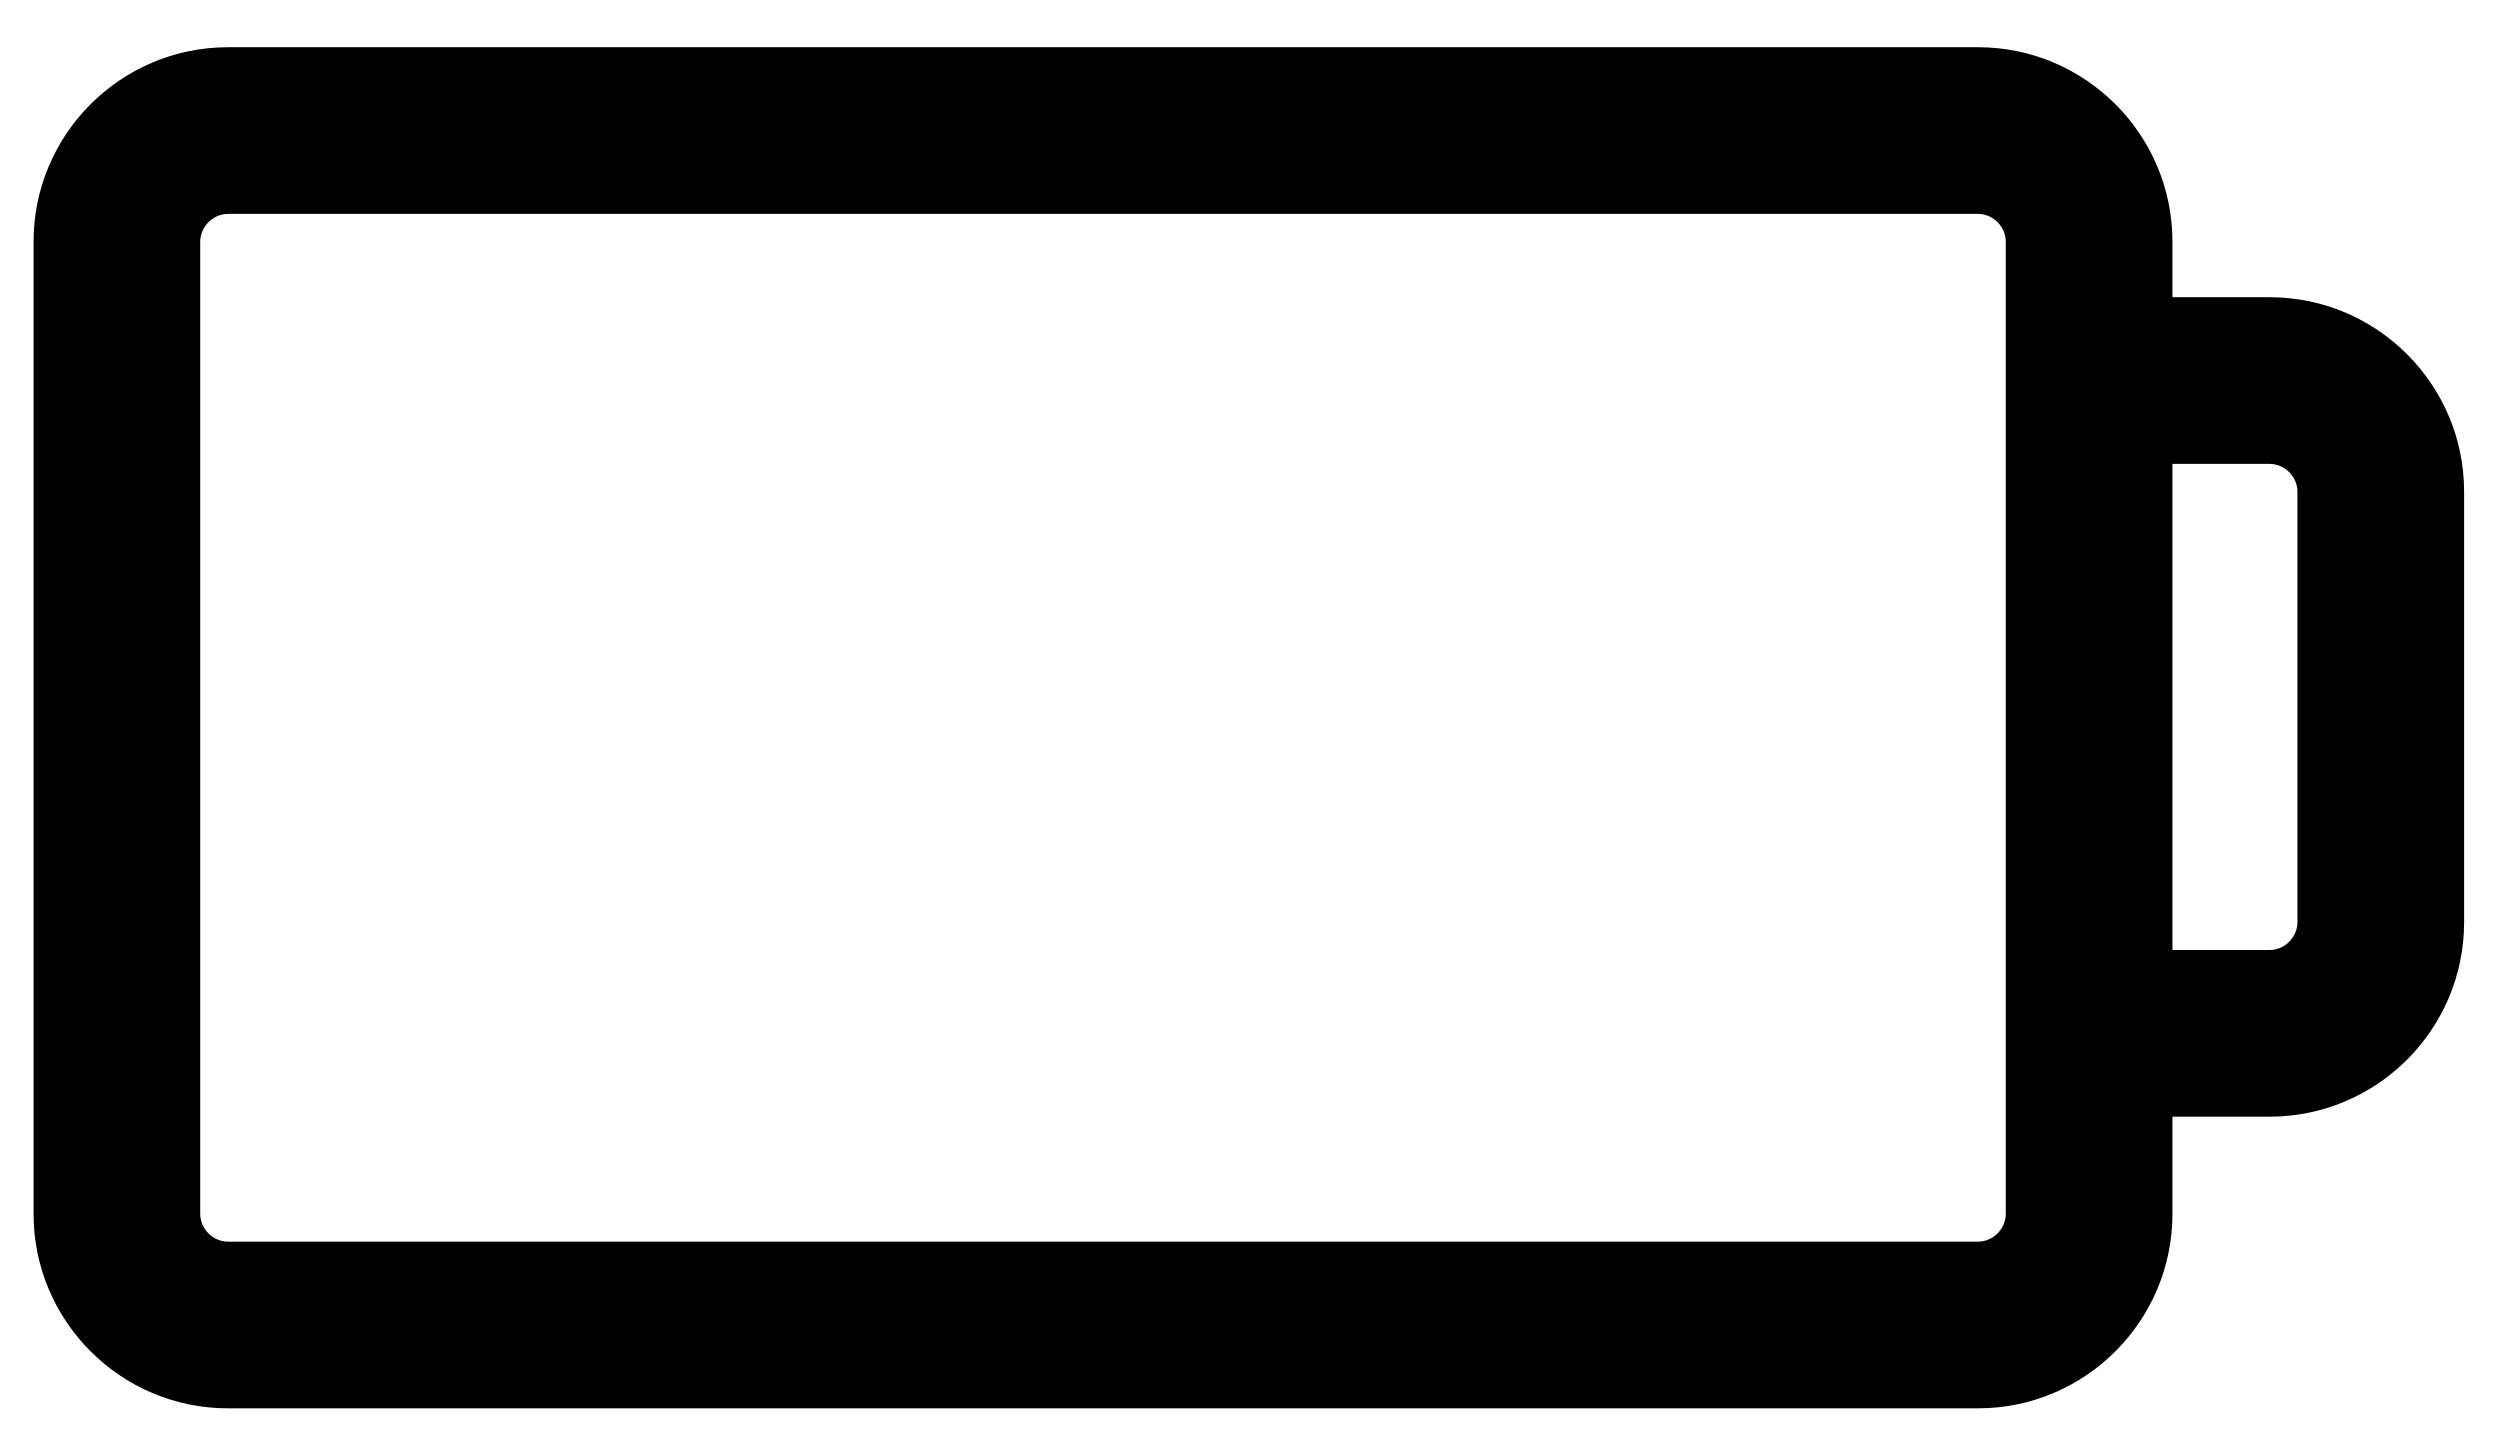 <svg xmlns="http://www.w3.org/2000/svg" viewBox="0 0 45 26"><path fill-rule="evenodd" d="M41.354 16.6c0 .27-.229.5-.5.5h-1.75V8.35h1.75c.271 0 .5.23.5.5v7.75zm-5.25 5.25c0 .27-.229.5-.5.5h-31.5c-.271 0-.5-.23-.5-.5V4.35c0-.27.229-.5.5-.5h31.5c.271 0 .5.23.5.5v17.5zm4.75-16.5h-1.75v-1c0-1.93-1.571-3.5-3.5-3.5h-31.5c-1.93 0-3.5 1.57-3.5 3.5v17.5c0 1.93 1.57 3.5 3.5 3.5h31.5c1.929 0 3.5-1.57 3.5-3.5V20.1h1.75c1.929 0 3.5-1.57 3.5-3.5V8.85c0-1.93-1.571-3.5-3.5-3.5z" clip-rule="evenodd"/></svg>